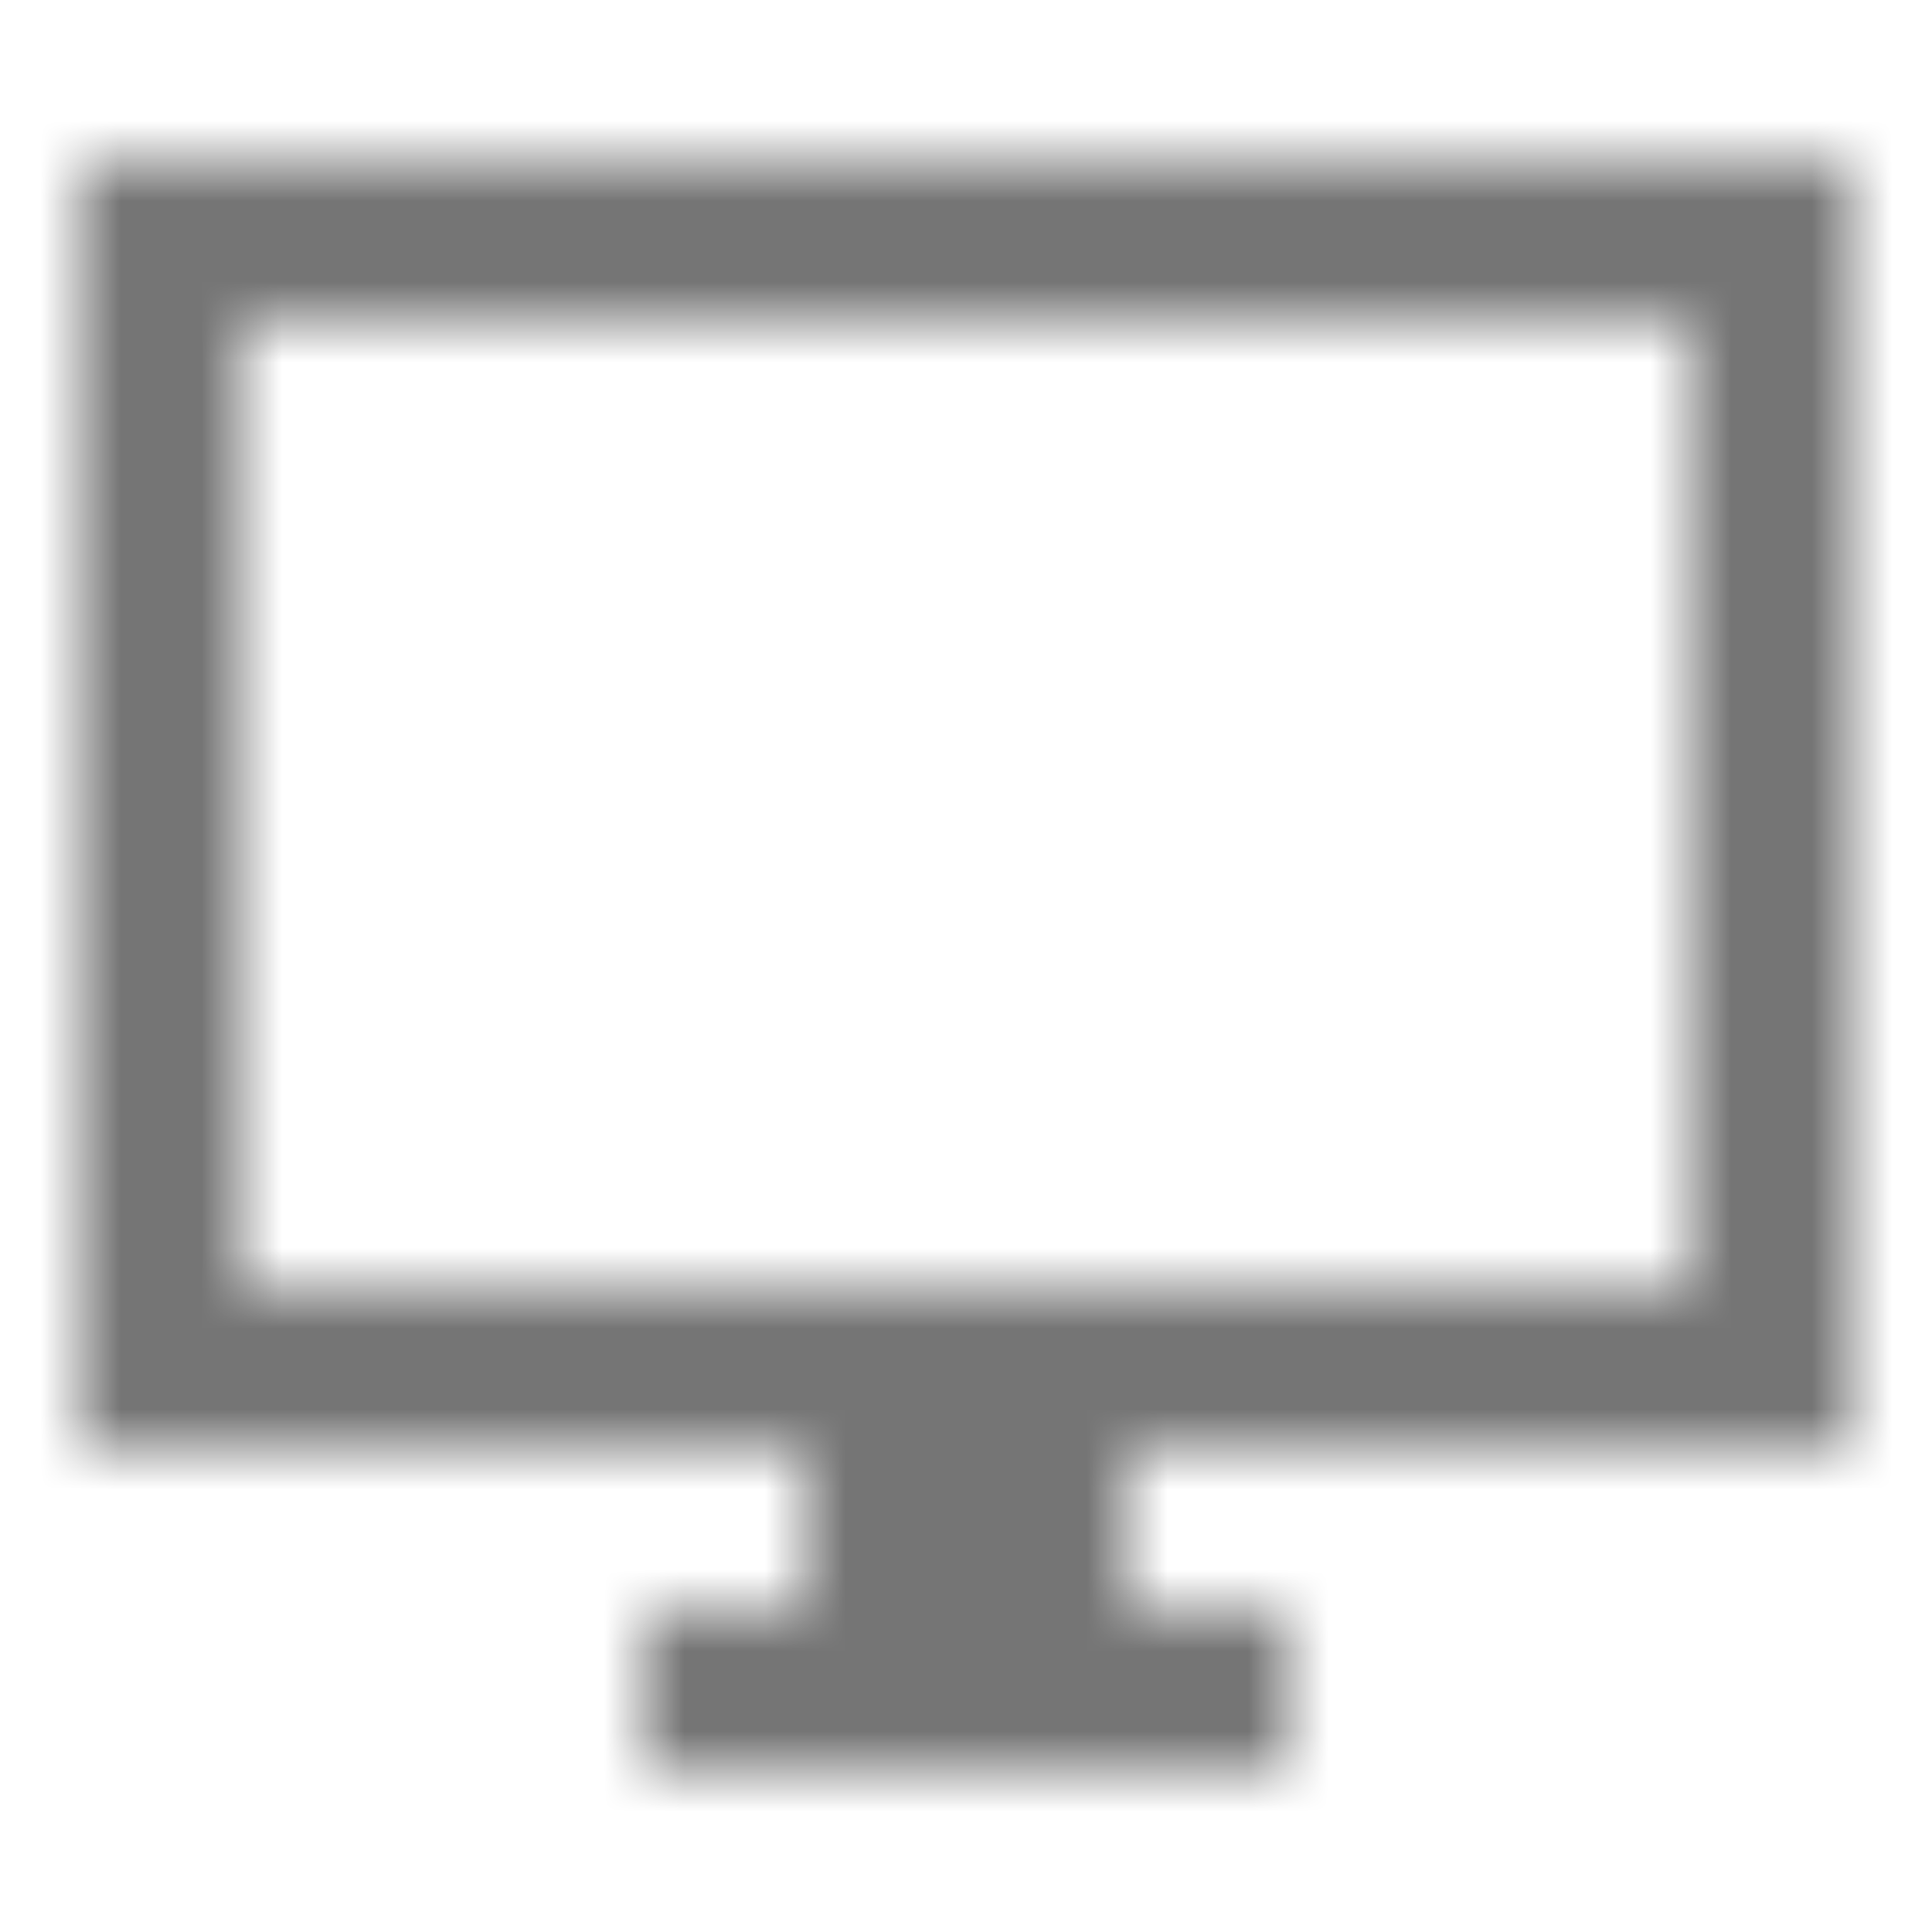 <?xml version="1.0" encoding="UTF-8"?>
<svg width="24px" height="24px" viewBox="0 0 24 24" version="1.1" xmlns="http://www.w3.org/2000/svg" xmlns:xlink="http://www.w3.org/1999/xlink">
    <!-- Generator: Sketch 50 (54983) - http://www.bohemiancoding.com/sketch -->
    <title>icon/hardware/desktop_windows_24px_sharp</title>
    <desc>Created with Sketch.</desc>
    <defs>
        <path d="M23,2 L1,2 L1,18 L10,18 L10,20 L8,20 L8,22 L16,22 L16,20 L14,20 L14,18 L23,18 L23,2 Z M21,16 L3,16 L3,4 L21,4 L21,16 Z" id="path-1"></path>
    </defs>
    <g id="icon/hardware/desktop_windows_24px" stroke="none" stroke-width="1" fill="none" fill-rule="evenodd">
        <mask id="mask-2" fill="white">
            <use xlink:href="#path-1"></use>
        </mask>
        <g fill-rule="nonzero"></g>
        <g id="✱-/-Color-/-Icons-/-Black-/-Inactive" mask="url(#mask-2)" fill="#000000" fill-opacity="0.54">
            <rect id="Rectangle" x="0" y="0" width="24" height="24"></rect>
        </g>
    </g>
</svg>